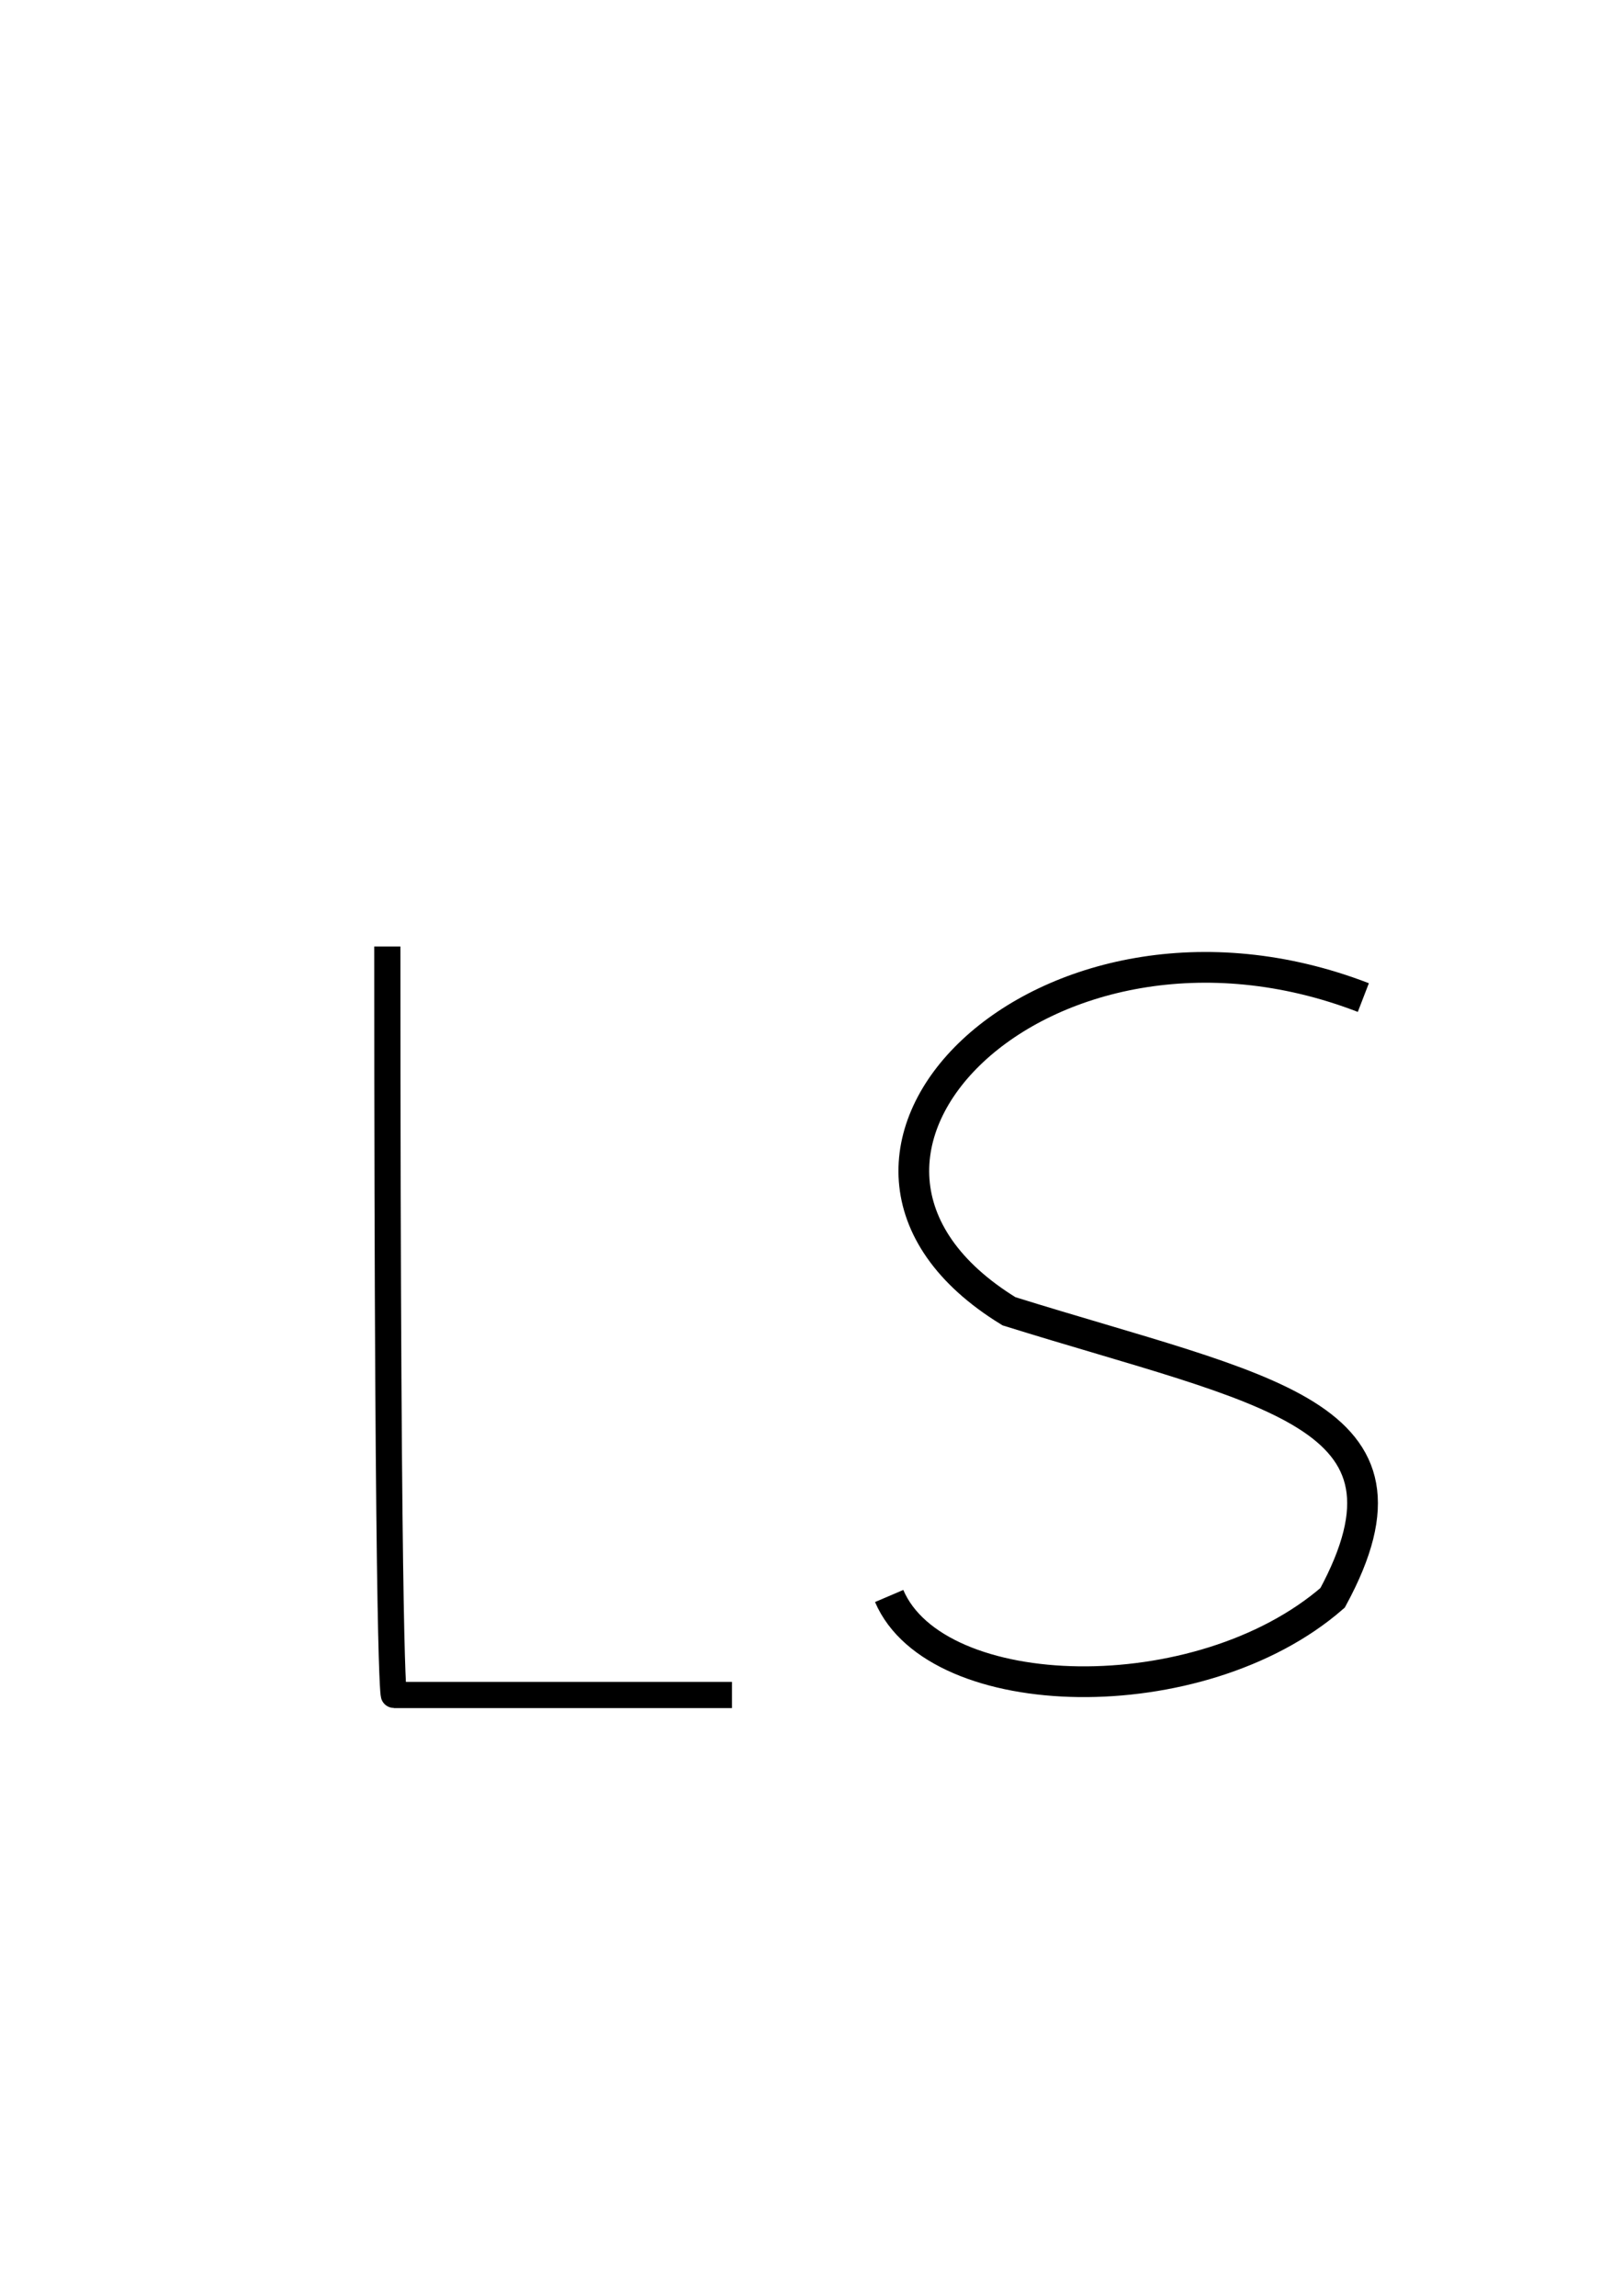 <?xml version="1.0" encoding="UTF-8" standalone="no"?>
<!-- Created with Inkscape (http://www.inkscape.org/) -->

<svg
   xmlns:dc="http://purl.org/dc/elements/1.1/"
   xmlns:cc="http://creativecommons.org/ns#"
   xmlns:rdf="http://www.w3.org/1999/02/22-rdf-syntax-ns#"
   xmlns:svg="http://www.w3.org/2000/svg"
   xmlns="http://www.w3.org/2000/svg"
   xmlns:sodipodi="http://sodipodi.sourceforge.net/DTD/sodipodi-0.dtd"
   xmlns:inkscape="http://www.inkscape.org/namespaces/inkscape"
   width="210mm"
   height="297mm"
   viewBox="0 0 744.094 1052.362"
   id="svg2"
   version="1.1"
   inkscape:version="0.91 r13725"
   sodipodi:docname="forbogstaver_vektor.svg">
  <defs
     id="defs4" />
  <sodipodi:namedview
     id="base"
     pagecolor="#ffffff"
     bordercolor="#666666"
     borderopacity="1.0"
     inkscape:pageopacity="0.0"
     inkscape:pageshadow="2"
     inkscape:zoom="0.66449955"
     inkscape:cx="194.41143"
     inkscape:cy="426.98013"
     inkscape:document-units="px"
     inkscape:current-layer="layer1"
     showgrid="false"
     showguides="true"
     inkscape:guide-bbox="true"
     inkscape:window-width="1280"
     inkscape:window-height="711"
     inkscape:window-x="256"
     inkscape:window-y="1080"
     inkscape:window-maximized="1">
    <sodipodi:guide
       position="403.311,275.395"
       orientation="0,1"
       id="guide3344" />
    <sodipodi:guide
       position="468.021,618.511"
       orientation="0,1"
       id="guide3346" />
  </sodipodi:namedview>
  <g
     inkscape:label="Layer 1"
     inkscape:groupmode="layer"
     id="layer1">
    <path
       style="fill:none;fill-rule:evenodd;stroke:#000000;stroke-width:12;stroke-linecap:butt;stroke-linejoin:miter;stroke-opacity:1;stroke-miterlimit:4;stroke-dasharray:none"
       d="m 177.577,433.852 c 0,343.115 3.01,343.115 3.01,343.115 l 155.004,0 -4.515,0"
       id="path3348"
       inkscape:connector-curvature="0" />
    <path
       style="fill:none;fill-rule:evenodd;stroke:#000000;stroke-width:14.09;stroke-linecap:butt;stroke-linejoin:miter;stroke-miterlimit:4;stroke-dasharray:none;stroke-opacity:1"
       d="m 625.047,457.265 c -146.449,-56.514 -276.861,73.687 -162.454,143.805 118.777,37.053 194.595,46.007 148.368,131.337 -60.872,52.952 -181.653,49.881 -203.308,-0.831"
       id="path4156"
       inkscape:connector-curvature="0"
       sodipodi:nodetypes="cccc" />
  </g>
</svg>
